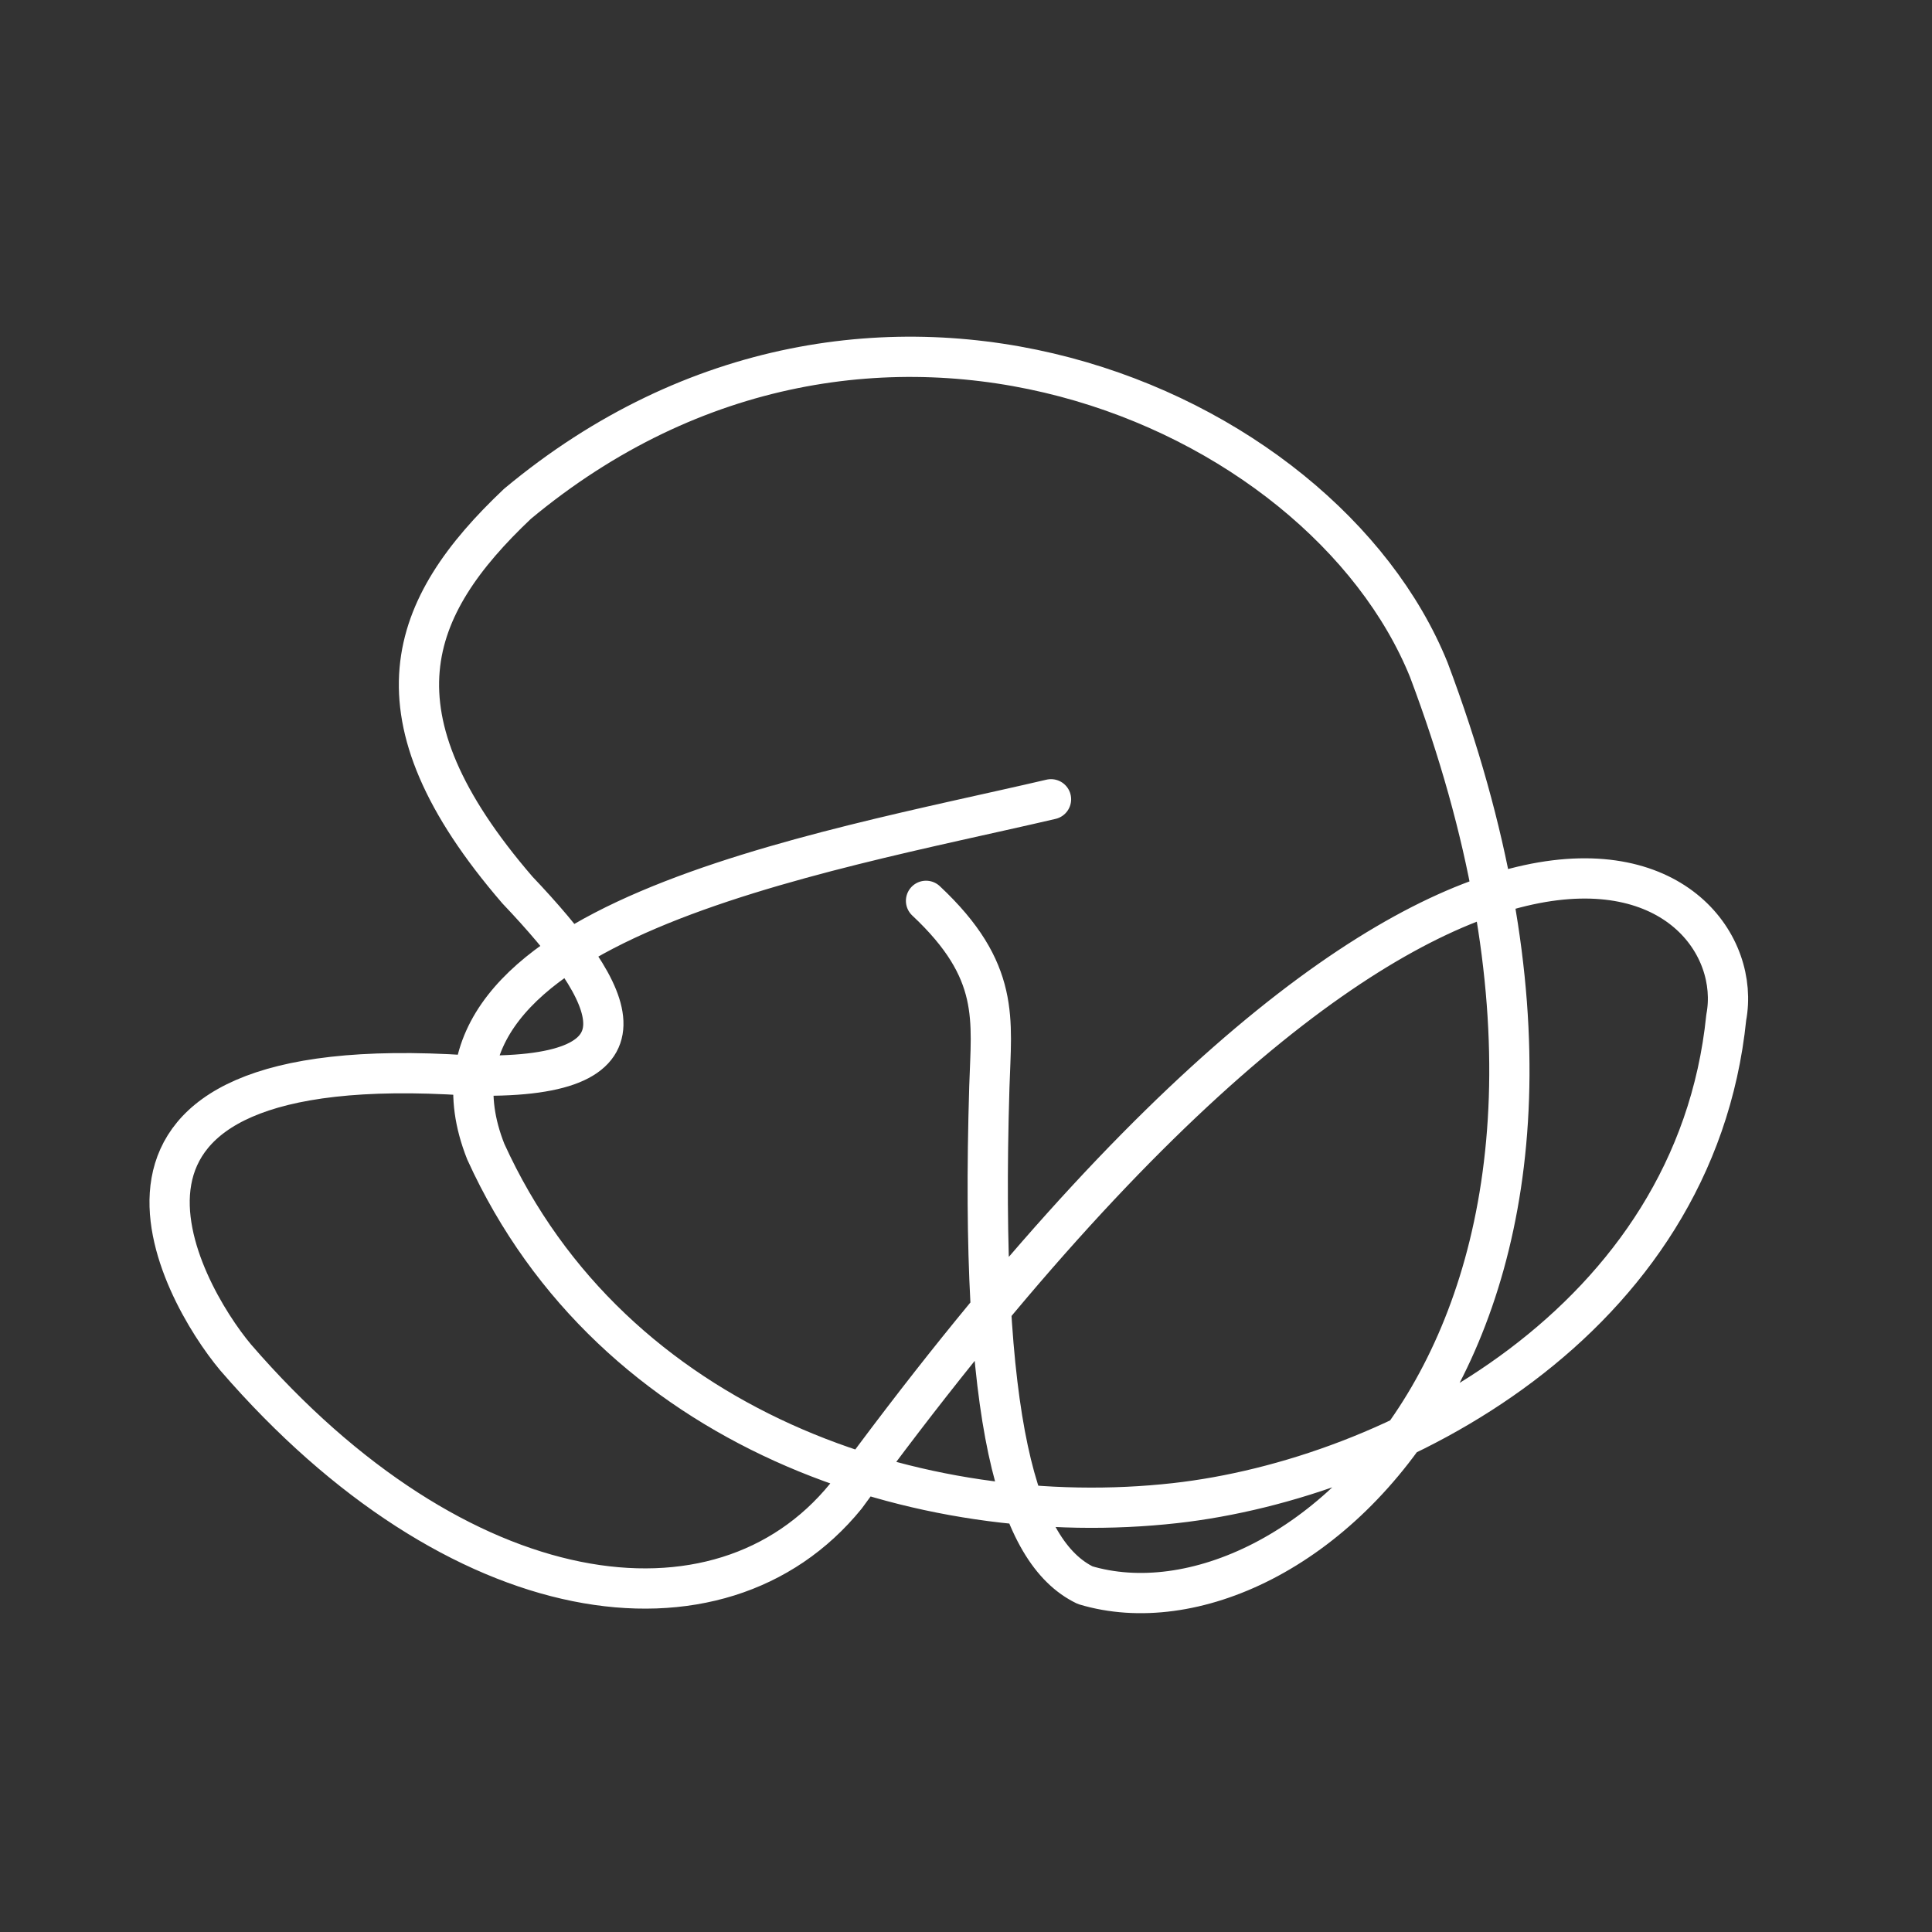 <?xml version="1.0" encoding="UTF-8" standalone="no"?>
<!-- Created with Inkscape (http://www.inkscape.org/) -->

<svg
   width="48"
   height="48"
   viewBox="0 0 48 48"
   version="1.1"
   id="svg40456"
   sodipodi:docname="8vim_drawing.svg"
   inkscape:version="1.2.1 (9c6d41e410, 2022-07-14)"
   xmlns:inkscape="http://www.inkscape.org/namespaces/inkscape"
   xmlns:sodipodi="http://sodipodi.sourceforge.net/DTD/sodipodi-0.dtd"
   xmlns="http://www.w3.org/2000/svg"
   xmlns:svg="http://www.w3.org/2000/svg">
  <rect x="0" y="0" width="48" height="48" fill="#333333" stroke="none"/>
  <sodipodi:namedview
     id="namedview40458"
     pagecolor="#505050"
     bordercolor="#eeeeee"
     borderopacity="1"
     inkscape:showpageshadow="0"
     inkscape:pageopacity="0"
     inkscape:pagecheckerboard="0"
     inkscape:deskcolor="#505050"
     inkscape:document-units="mm"
     showgrid="false"
     inkscape:zoom="7.6257014"
     inkscape:cx="43.20914"
     inkscape:cy="13.769225"
     inkscape:window-width="1366"
     inkscape:window-height="715"
     inkscape:window-x="-8"
     inkscape:window-y="-8"
     inkscape:window-maximized="1"
     inkscape:current-layer="layer1" />
  <defs
     id="defs40453" />
  <g
     inkscape:label="Layer 1"
     inkscape:groupmode="layer"
     id="layer1">
    <path
       style="fill:none;stroke:#ffffff;stroke-width:1;stroke-linecap:round;stroke-linejoin:round;stroke-dasharray:none;stroke-opacity:1"
       d="m 23.007,22.381 c 1.862,1.744 1.624,2.947 1.573,4.622 -0.252,8.343 0.7,11.566 2.38,12.38 5.269,1.585 14.662,-6.468 8.539,-22.74 C 32.833,10.048 21.619,5.216 12.856,12.518 c -2.709,2.562 -3.773,5.222 0,9.595 2.512,2.646 3.594,4.749 -1.247,4.605 C 1.05,26.024 4.485,32.091 5.852,33.722 11.369,40.11 17.873,41.031 21.012,37.176 36.396,16.103 43.564,21.702 42.888,25.279 c -0.771,7.568 -8.26,11.459 -13.695,12.066 -6.295,0.703 -13.972,-1.796 -17.125,-8.735 -2.246,-5.682 8.344,-7.419 14.044,-8.752"
       id="path49566"
       sodipodi:nodetypes="csccccccccscc" />
  </g>
</svg>
